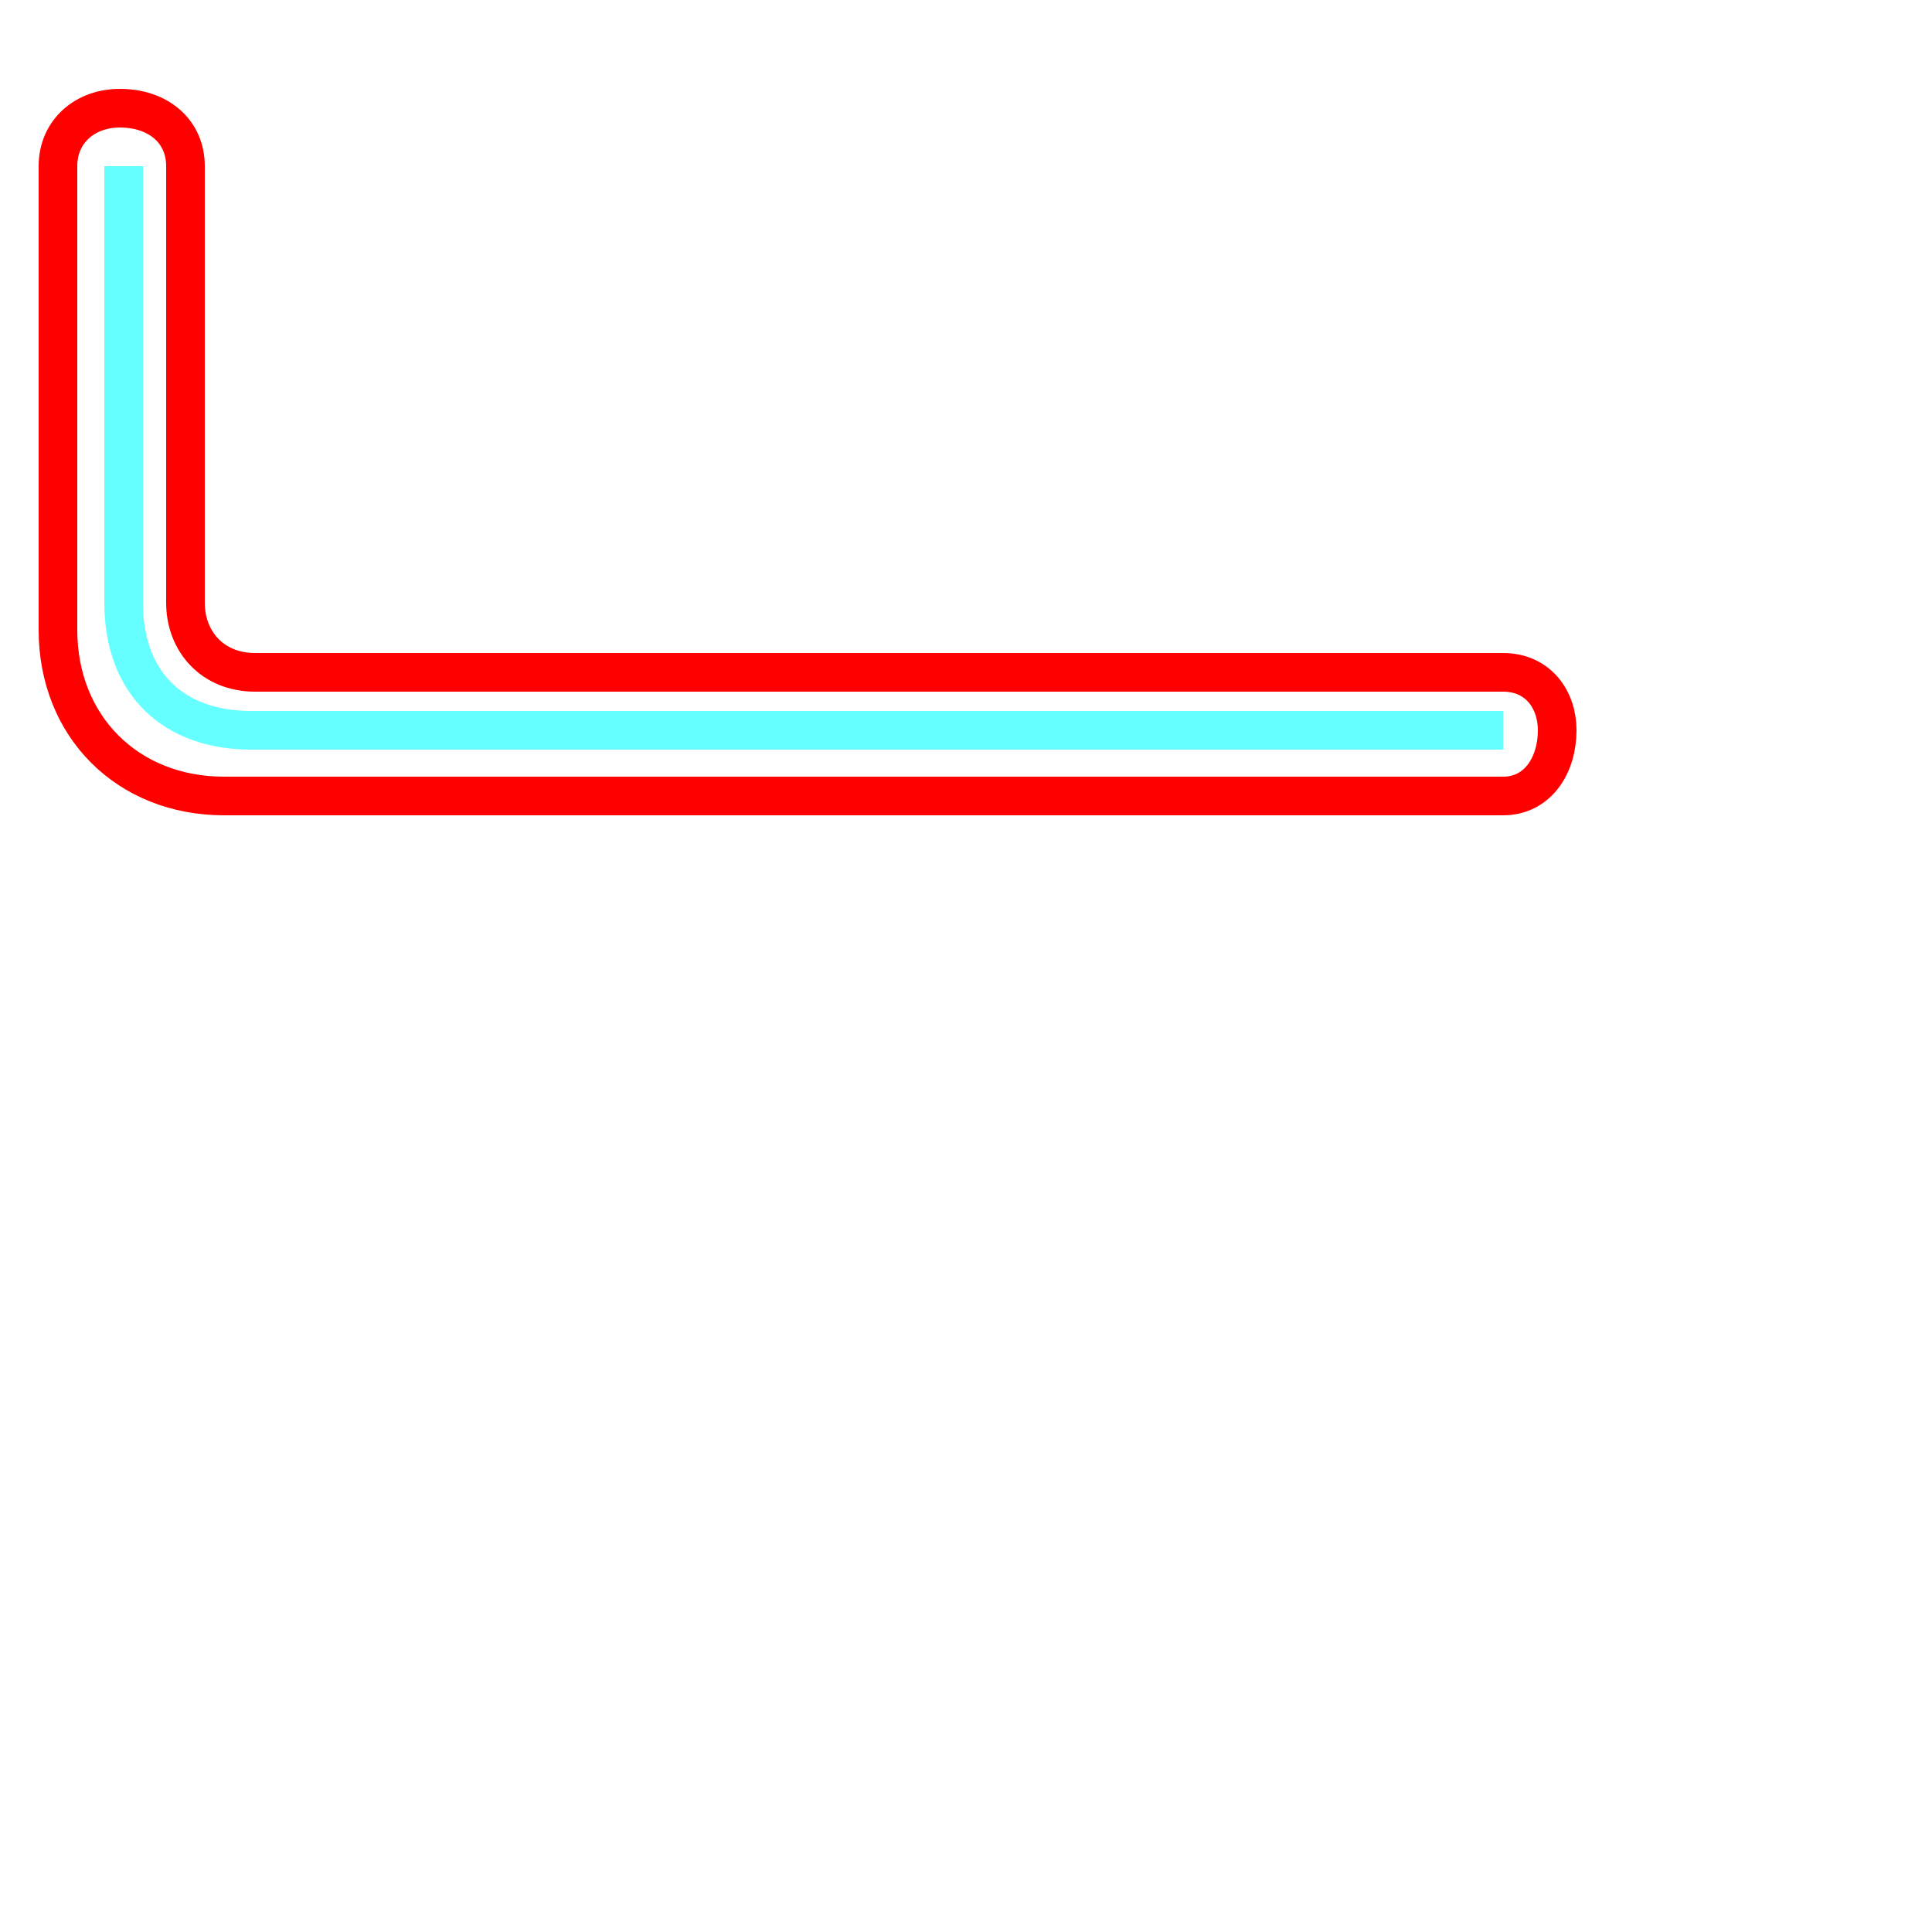 <?xml version='1.0' encoding='utf8'?>
<svg viewBox="0.0 -6.0 50.0 50.0" version="1.1" xmlns="http://www.w3.org/2000/svg">
<rect x="0.0" y="-6.0" width="50.0" height="50.0" fill="#333333" stroke="none"/>
<rect x="-1000" y="-1000" width="2000" height="2000" stroke="white" fill="white"/>
<g style="fill:none;stroke:rgba(255, 0, 0, 1);  stroke-width:1"><path d="M 1.5 -27.7 L 1.5 -39.7 C 1.5 -40.6 2.2 -41.2 3.1 -41.2 C 4.1 -41.2 4.8 -40.6 4.8 -39.7 L 4.8 -28.4 C 4.8 -27.4 5.5 -26.6 6.6 -26.6 L 38.9 -26.6 C 39.8 -26.6 40.3 -25.9 40.3 -25.1 C 40.3 -24.2 39.8 -23.4 38.9 -23.4 L 5.8 -23.4 C 3.3 -23.4 1.5 -25.2 1.5 -27.7 Z" transform="translate(0.0 38.0)" />
</g>
<g style="fill:none;stroke:rgba(0, 255, 255, 0.6);  stroke-width:1">
<path d="M 3.2 -39.7 L 3.2 -28.4 C 3.2 -26.3 4.5 -25.1 6.5 -25.1 L 38.9 -25.1" transform="translate(0.0 38.0)" />
</g>
</svg>